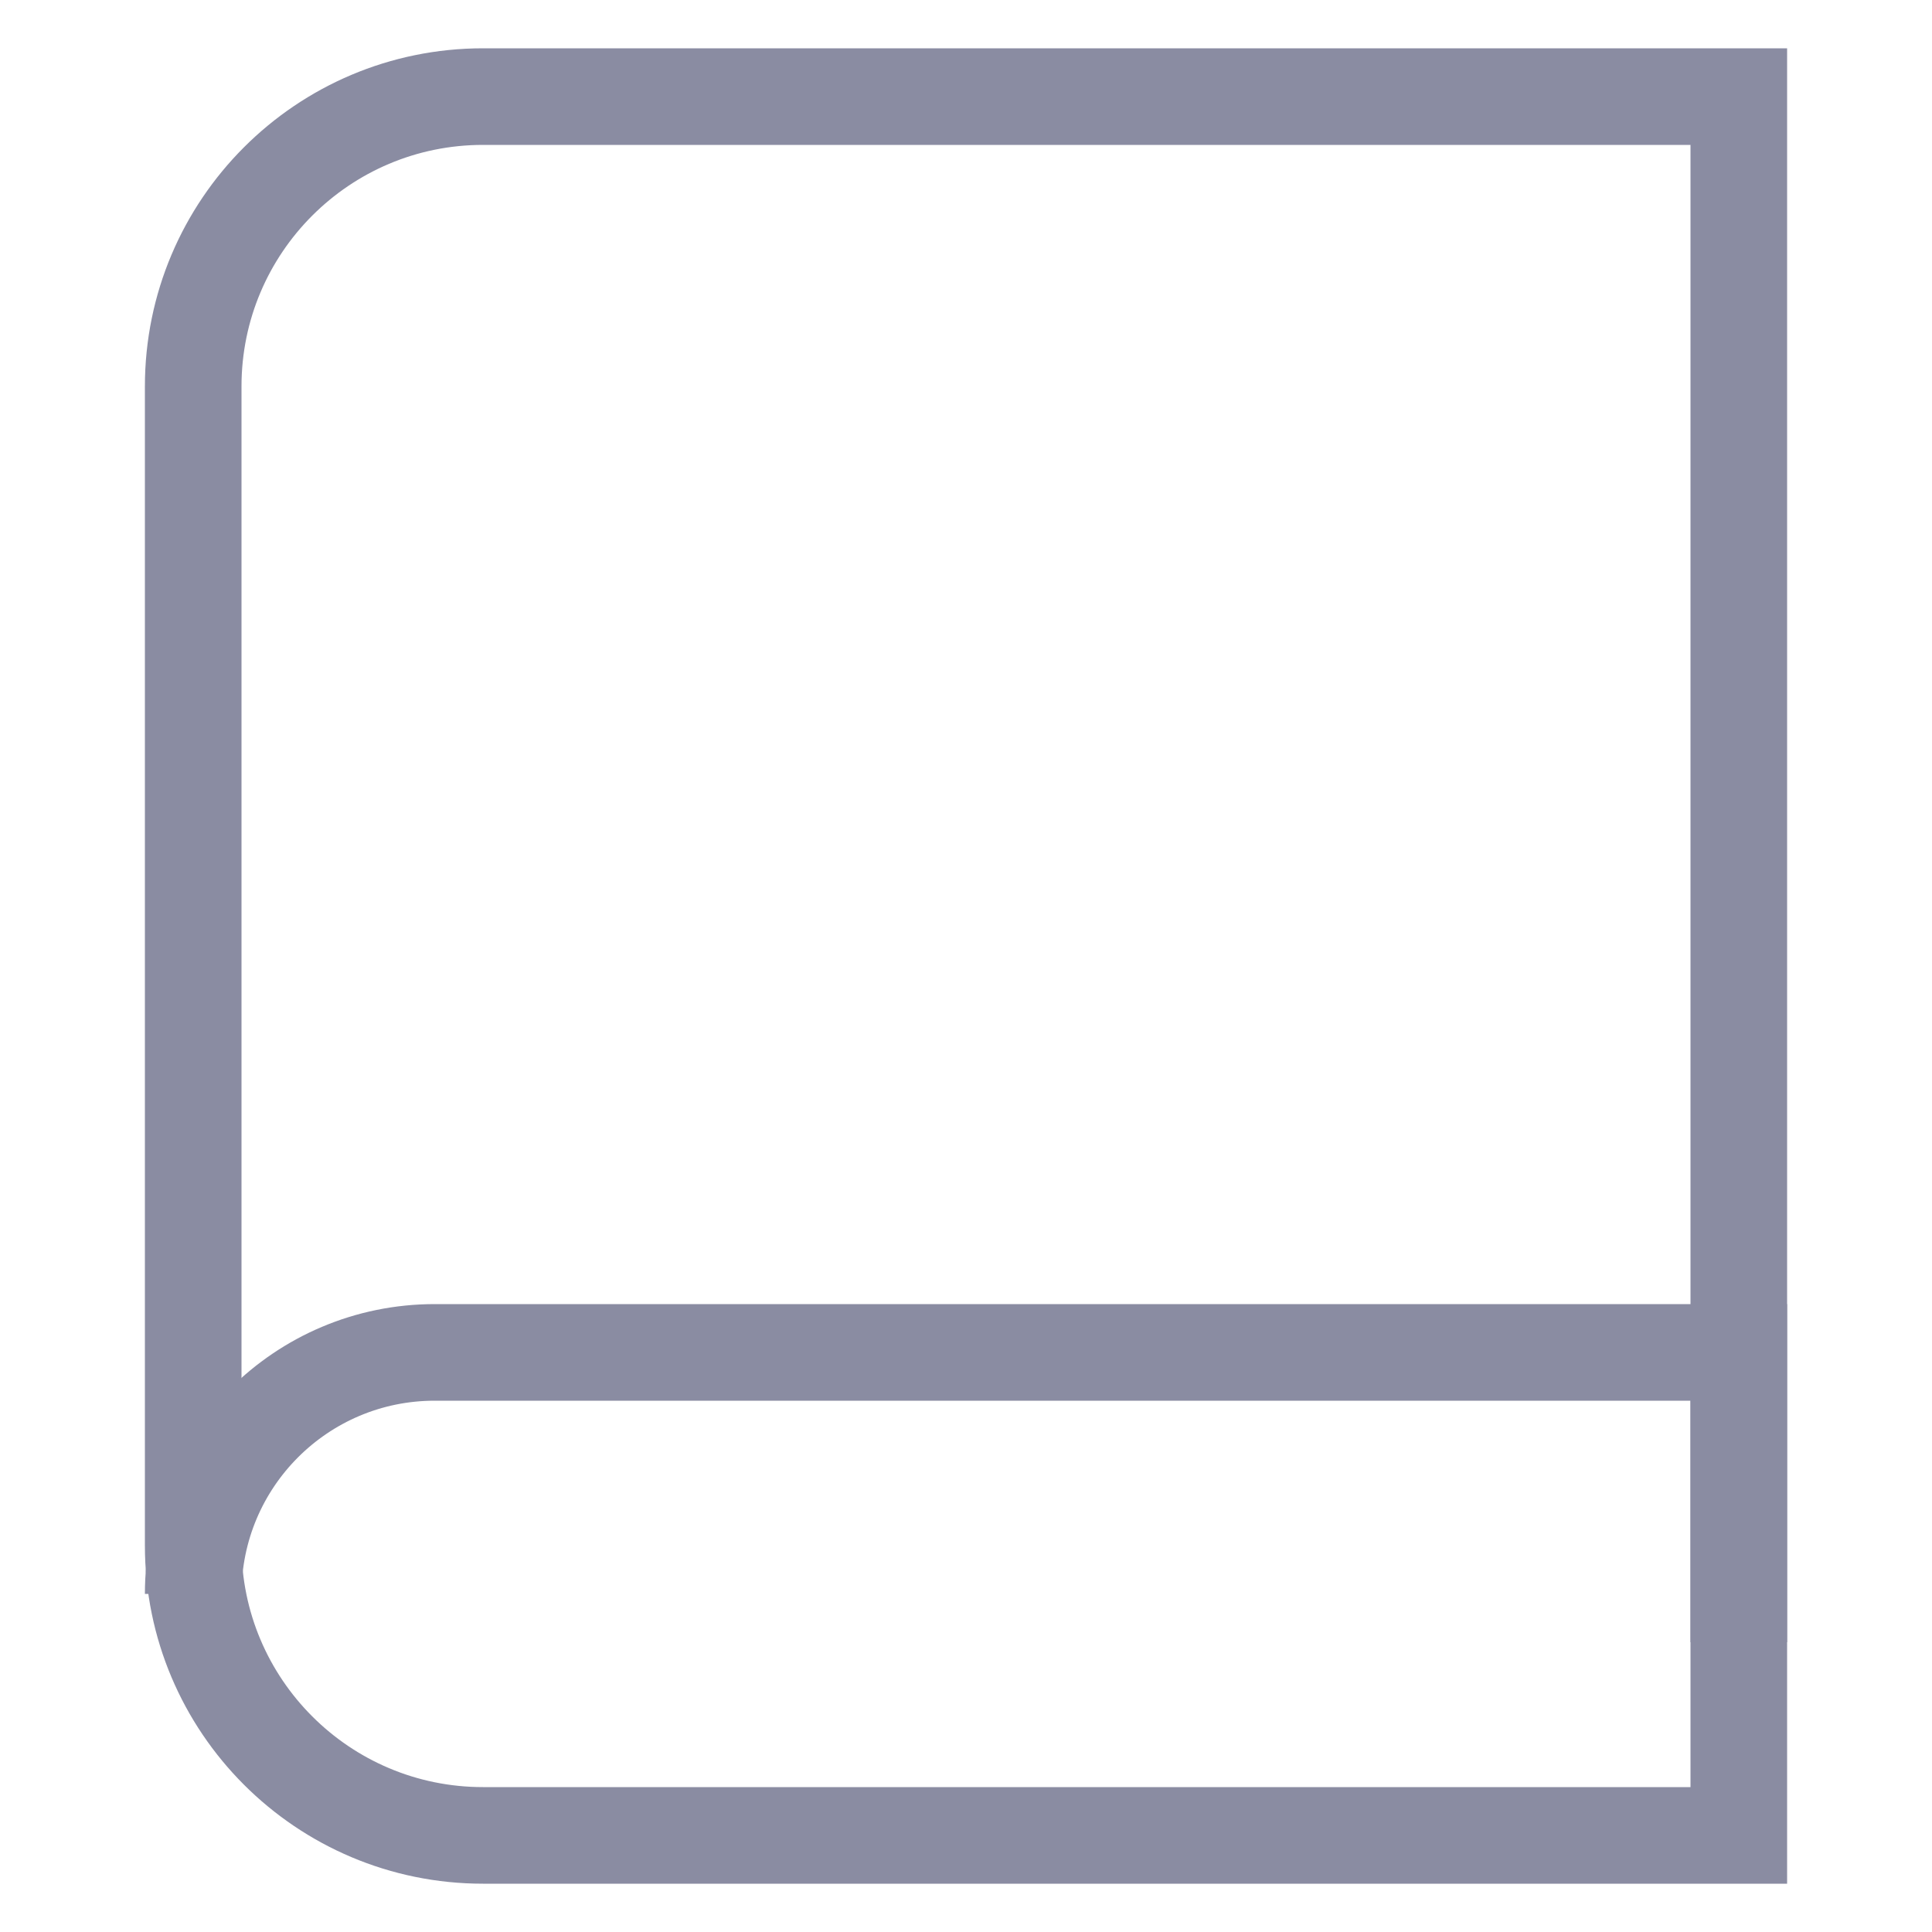 <svg xmlns="http://www.w3.org/2000/svg" width="20" height="20" viewBox="0 0 20 20">
  <g fill="none" fill-rule="evenodd">
    <path stroke="#8A8CA2" d="M5,1 L18,1 L18,19 L5,19 C3.343,19 2,17.657 2,16 L2,4 C2,2.343 3.343,1 5,1 Z"/>
    <path stroke="#8A8CA2" d="M2,16.5 C2,15.119 3.119,14 4.5,14 L18,14 L18,16 L18,17"/>
  </g>
</svg>
